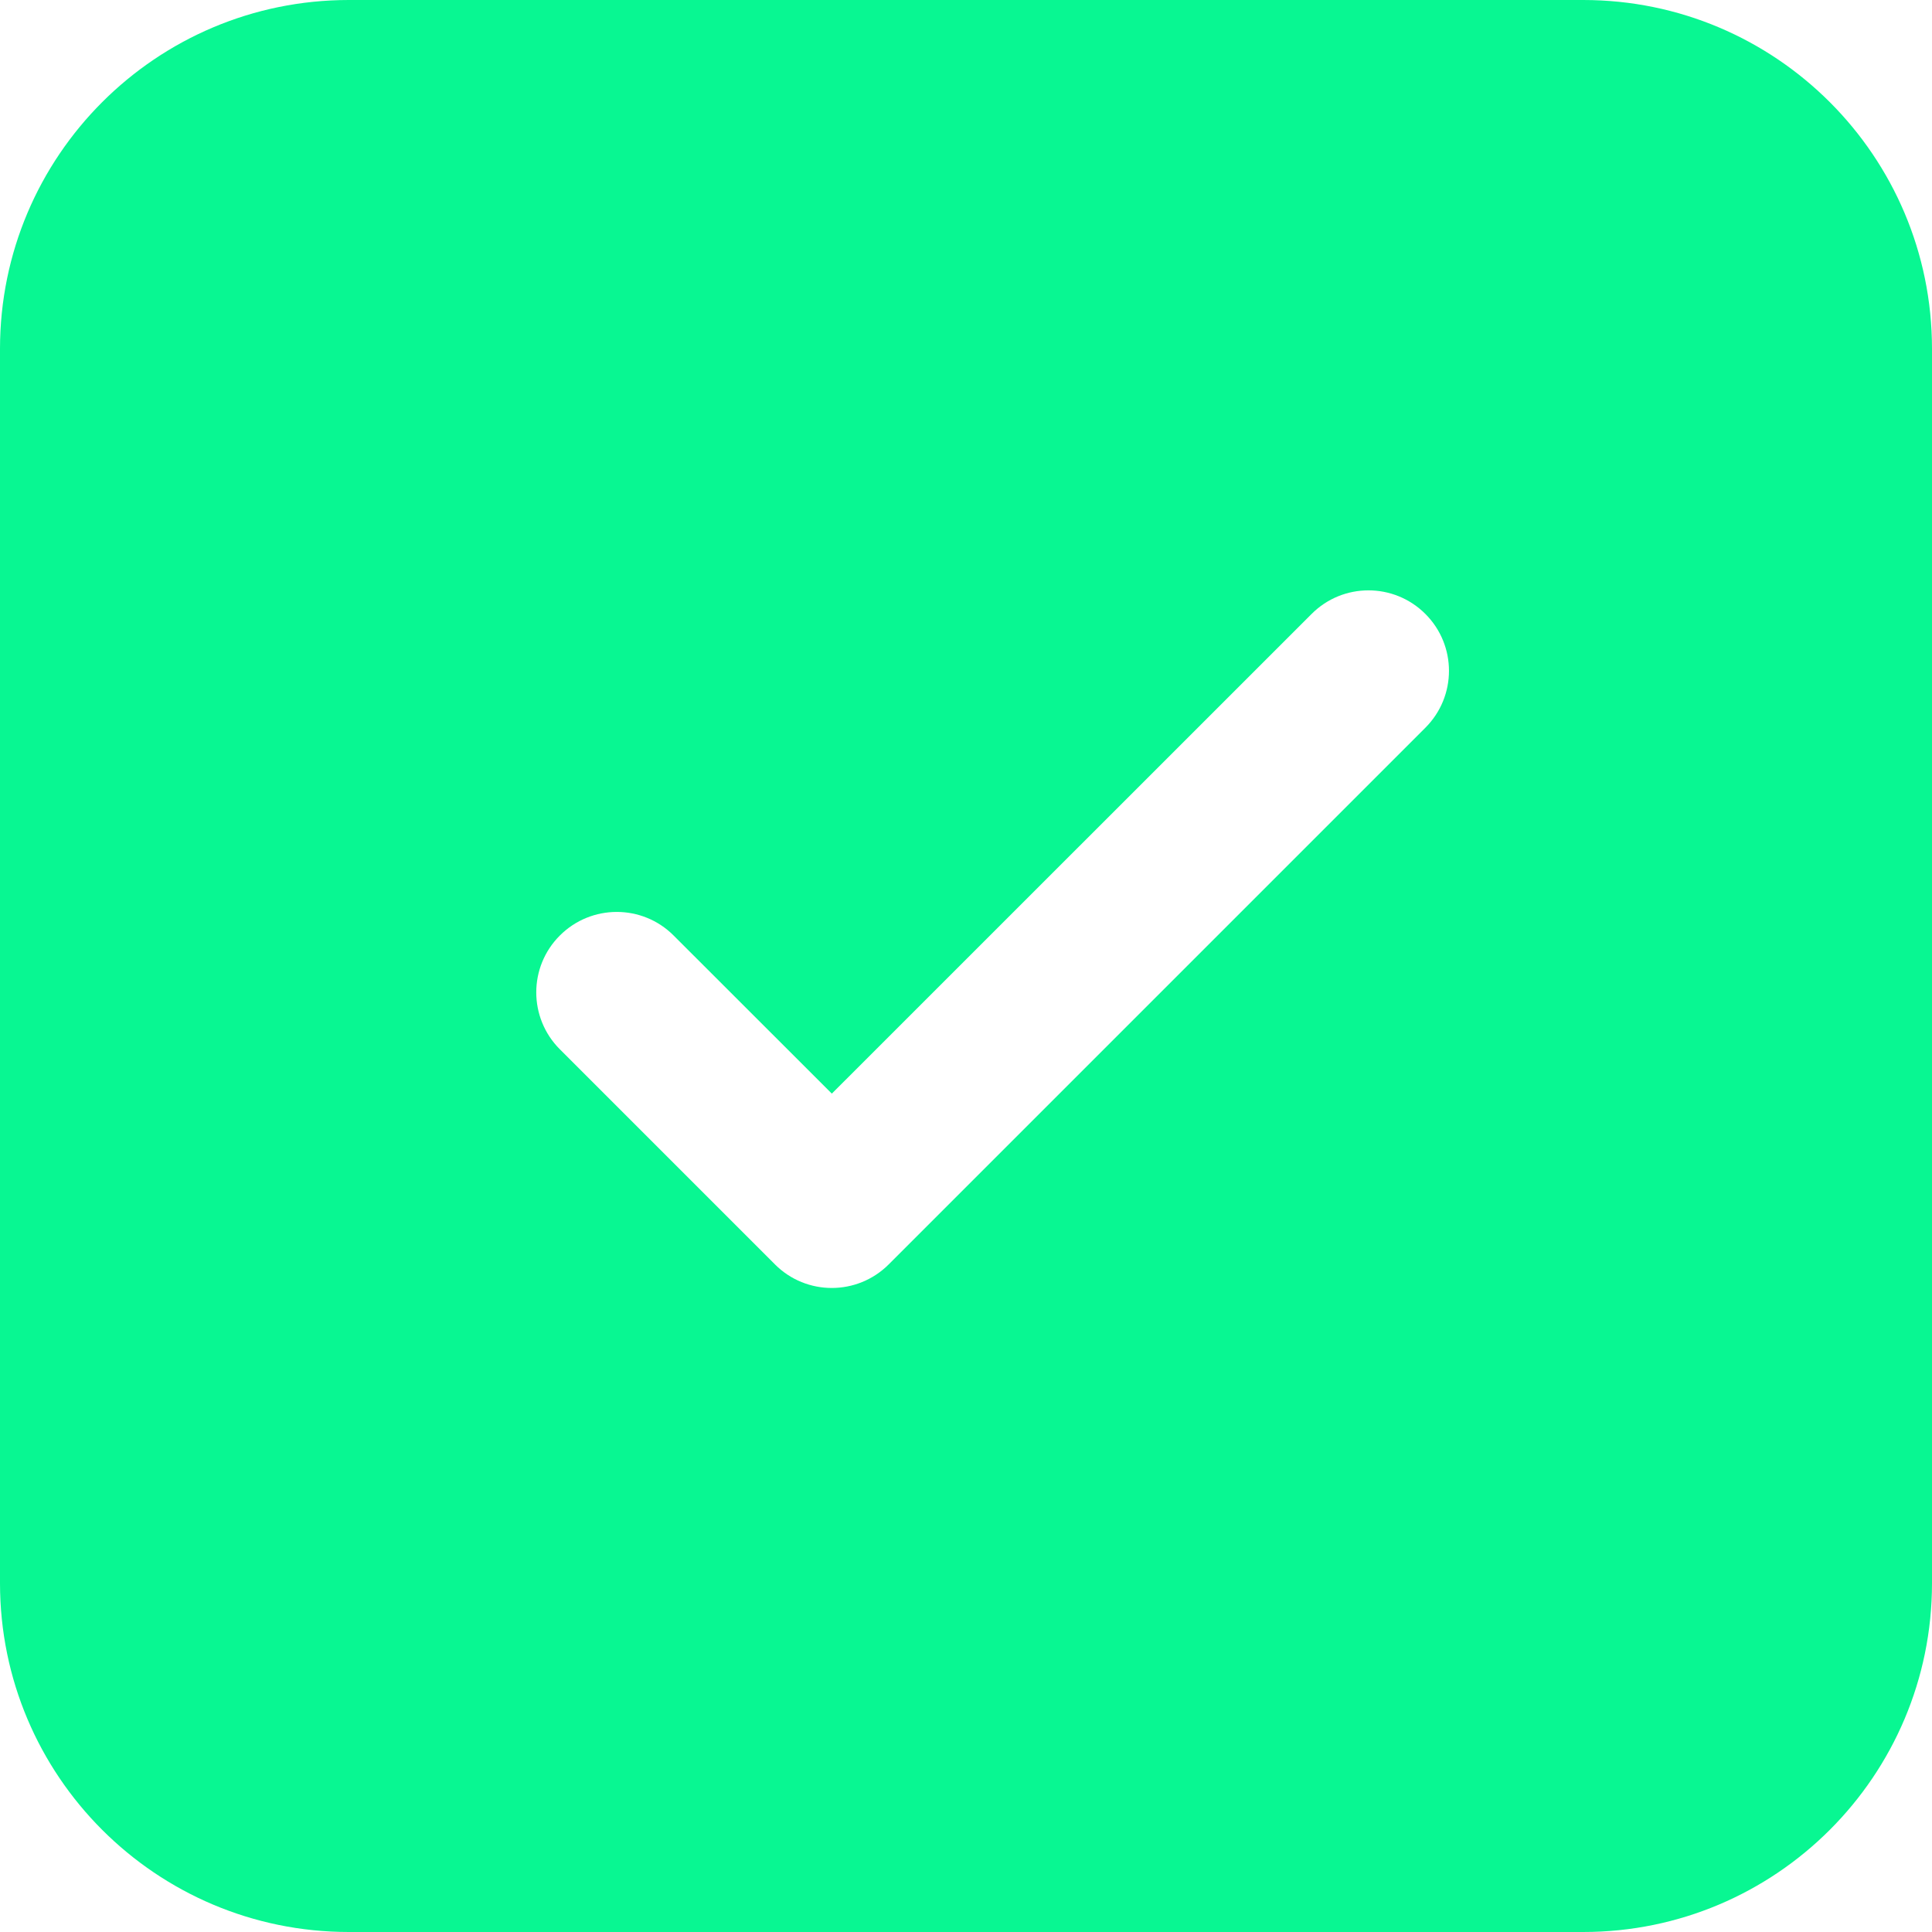<svg width="18" height="18" viewBox="0 0 18 18" fill="none" xmlns="http://www.w3.org/2000/svg">
<path d="M3.25 0C1.455 0 0 1.455 0 3.25V14.75C0 16.545 1.455 18 3.25 18H14.75C16.545 18 18 16.545 18 14.75V3.25C18 1.455 16.545 0 14.75 0H3.25ZM13.28 6.78L8.28 11.78C7.987 12.073 7.512 12.073 7.22 11.78L5.216 9.776C4.923 9.483 4.923 9.008 5.216 8.716C5.509 8.423 5.984 8.423 6.276 8.716L7.75 10.189L12.22 5.72C12.512 5.427 12.987 5.427 13.28 5.72C13.573 6.013 13.573 6.487 13.28 6.78Z" fill="#08F792"/>
</svg>
